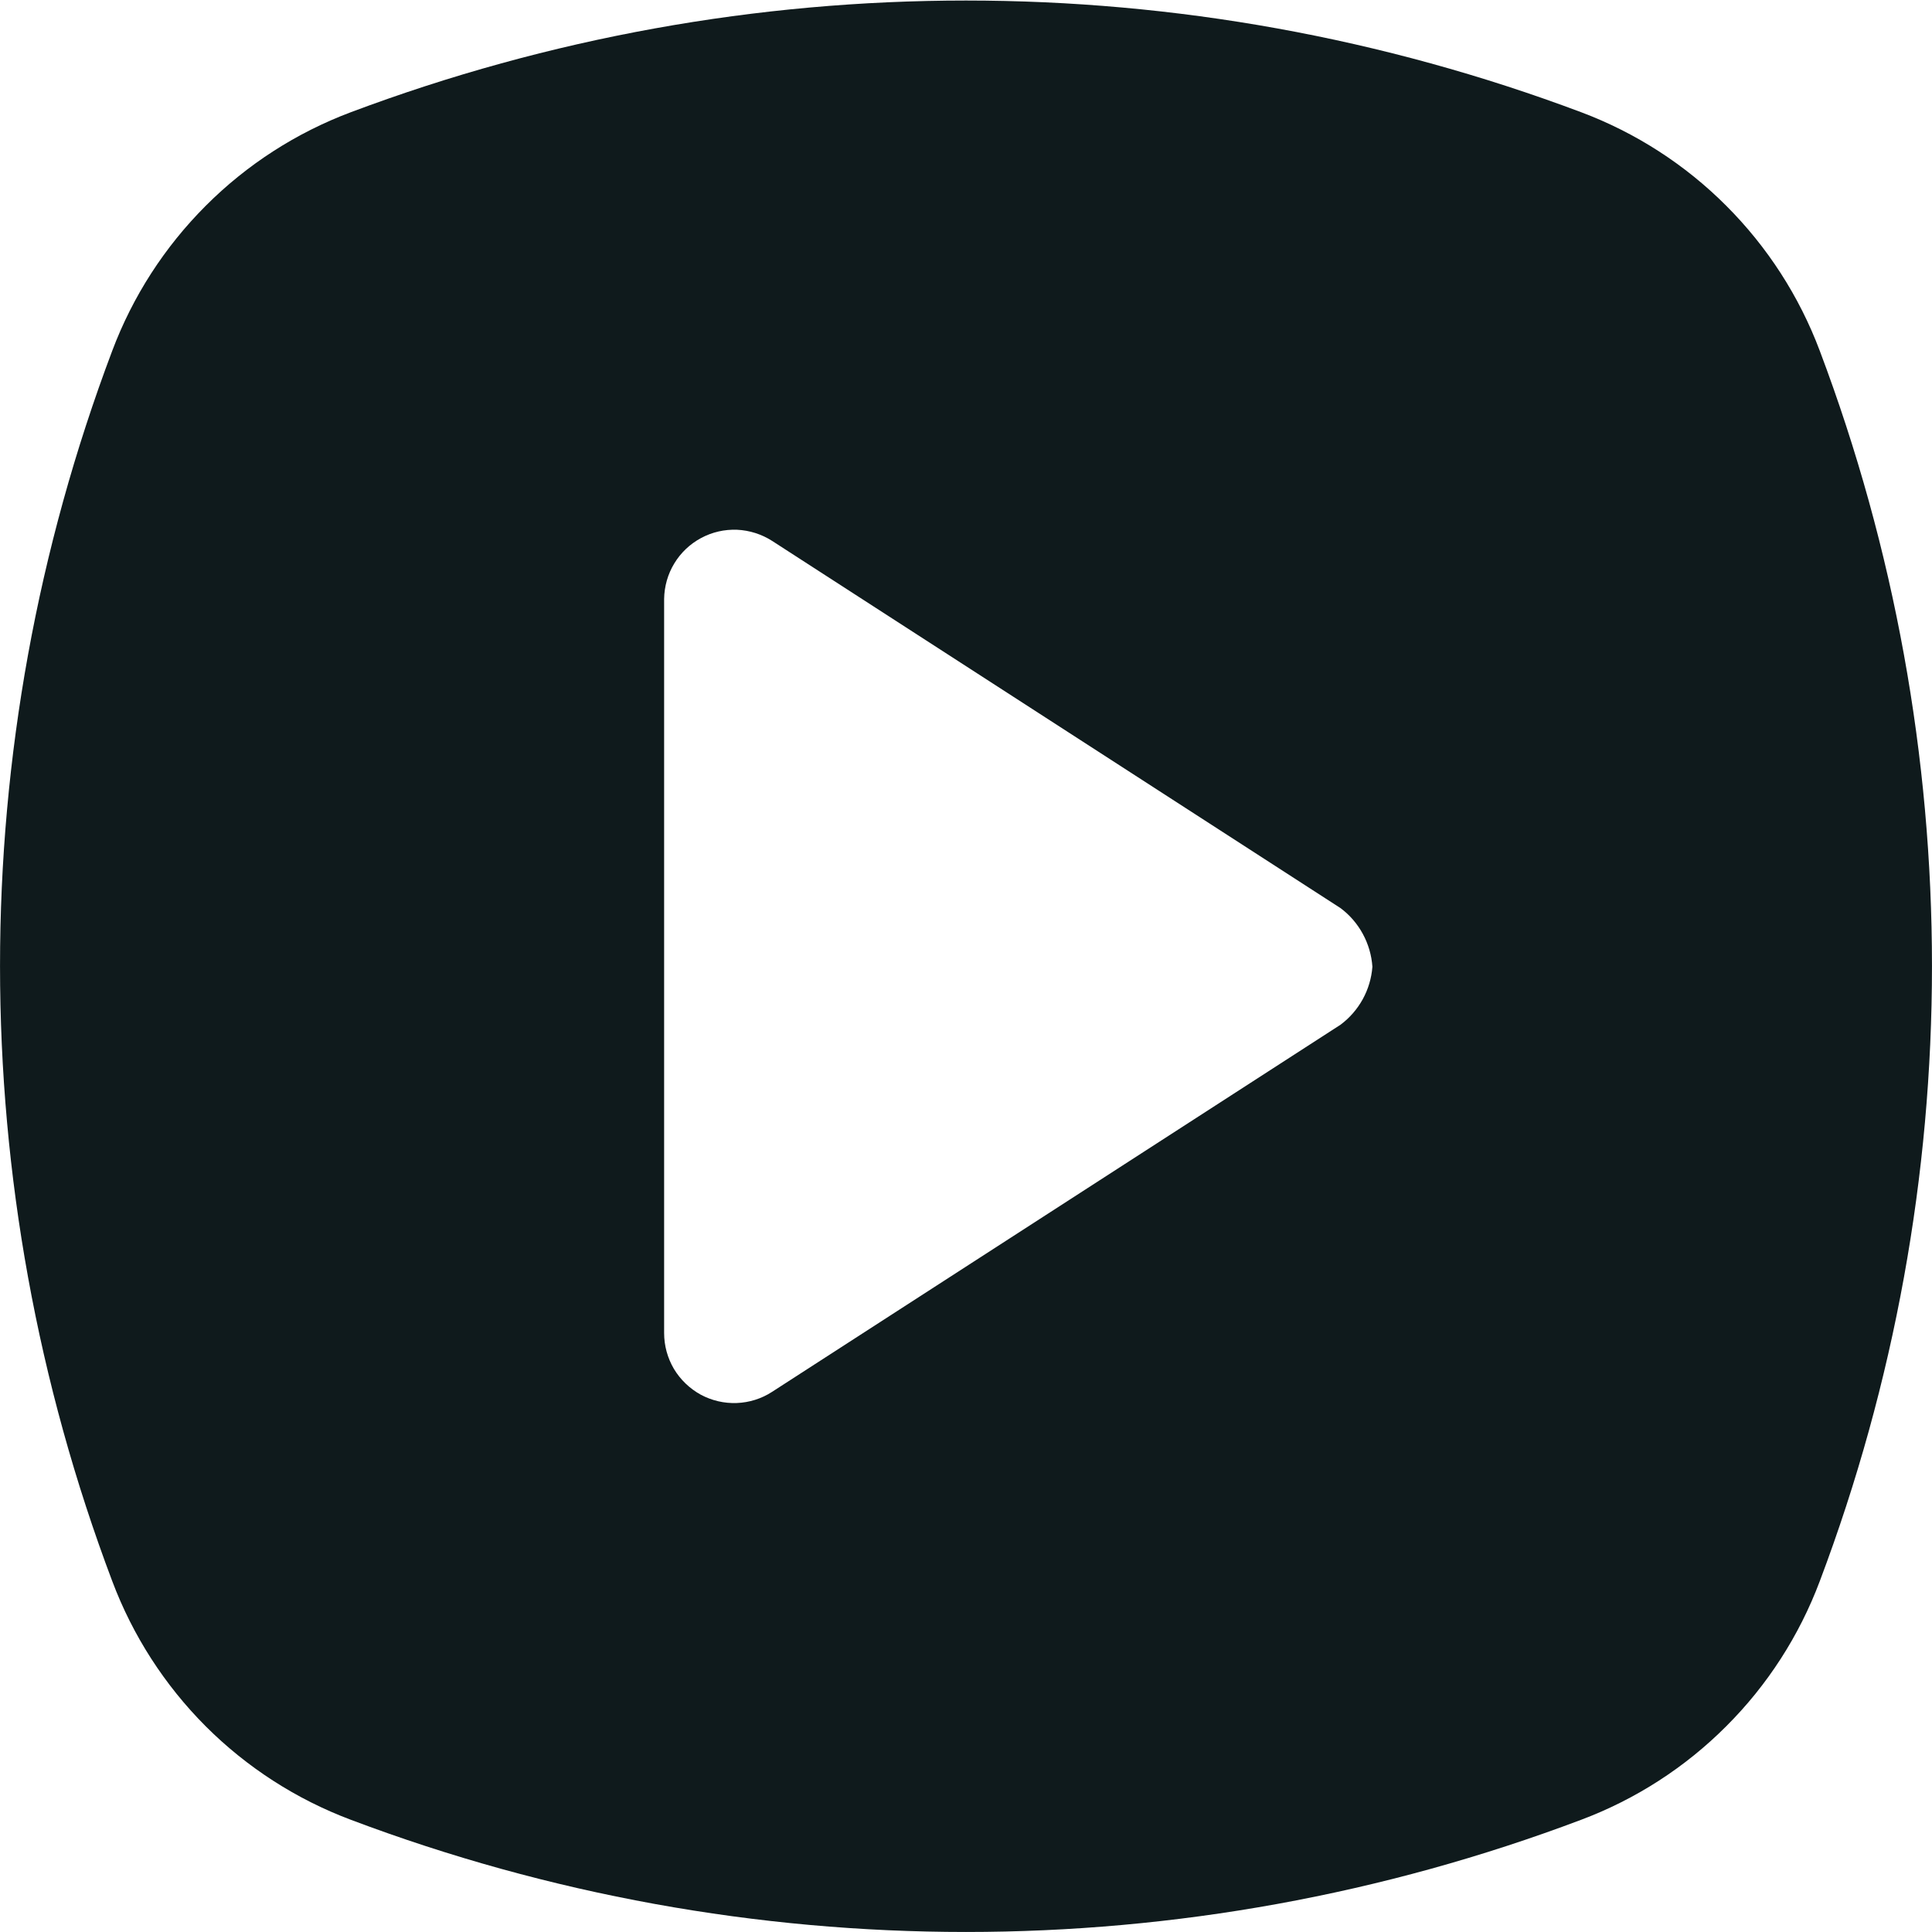 <svg width="20" height="20" viewBox="0 0 20 20" fill="none" xmlns="http://www.w3.org/2000/svg">
<g clip-path="url(#clip0_616_25)">
<path d="M18.838 3.631C18.626 3.067 18.296 2.556 17.87 2.13C17.445 1.704 16.933 1.374 16.369 1.162C12.263 -0.38 7.737 -0.38 3.631 1.162C3.067 1.374 2.555 1.704 2.13 2.13C1.704 2.556 1.374 3.067 1.162 3.631C-0.387 7.735 -0.387 12.264 1.162 16.368C1.374 16.932 1.704 17.444 2.129 17.87C2.555 18.296 3.067 18.626 3.631 18.838C7.736 20.387 12.264 20.387 16.369 18.838C16.933 18.626 17.445 18.296 17.87 17.87C18.296 17.445 18.626 16.933 18.838 16.369C20.387 12.264 20.387 7.736 18.838 3.631ZM13.877 10.608L7.993 14.408C7.884 14.479 7.757 14.519 7.627 14.524C7.497 14.529 7.368 14.499 7.253 14.437C7.139 14.374 7.043 14.282 6.976 14.17C6.91 14.058 6.875 13.93 6.875 13.8V6.2C6.877 6.07 6.913 5.943 6.98 5.833C7.047 5.722 7.143 5.631 7.257 5.57C7.372 5.508 7.5 5.479 7.63 5.484C7.759 5.49 7.885 5.53 7.994 5.6L13.876 9.4C13.972 9.471 14.051 9.563 14.108 9.668C14.165 9.773 14.199 9.889 14.207 10.008C14.198 10.126 14.164 10.24 14.107 10.344C14.05 10.447 13.972 10.537 13.877 10.608Z" fill="#0F1A1C"/>
</g>
<defs>
<clipPath id="clip0_616_25">
<rect width="20" height="20" fill="white"/>
</clipPath>
</defs>
</svg>
